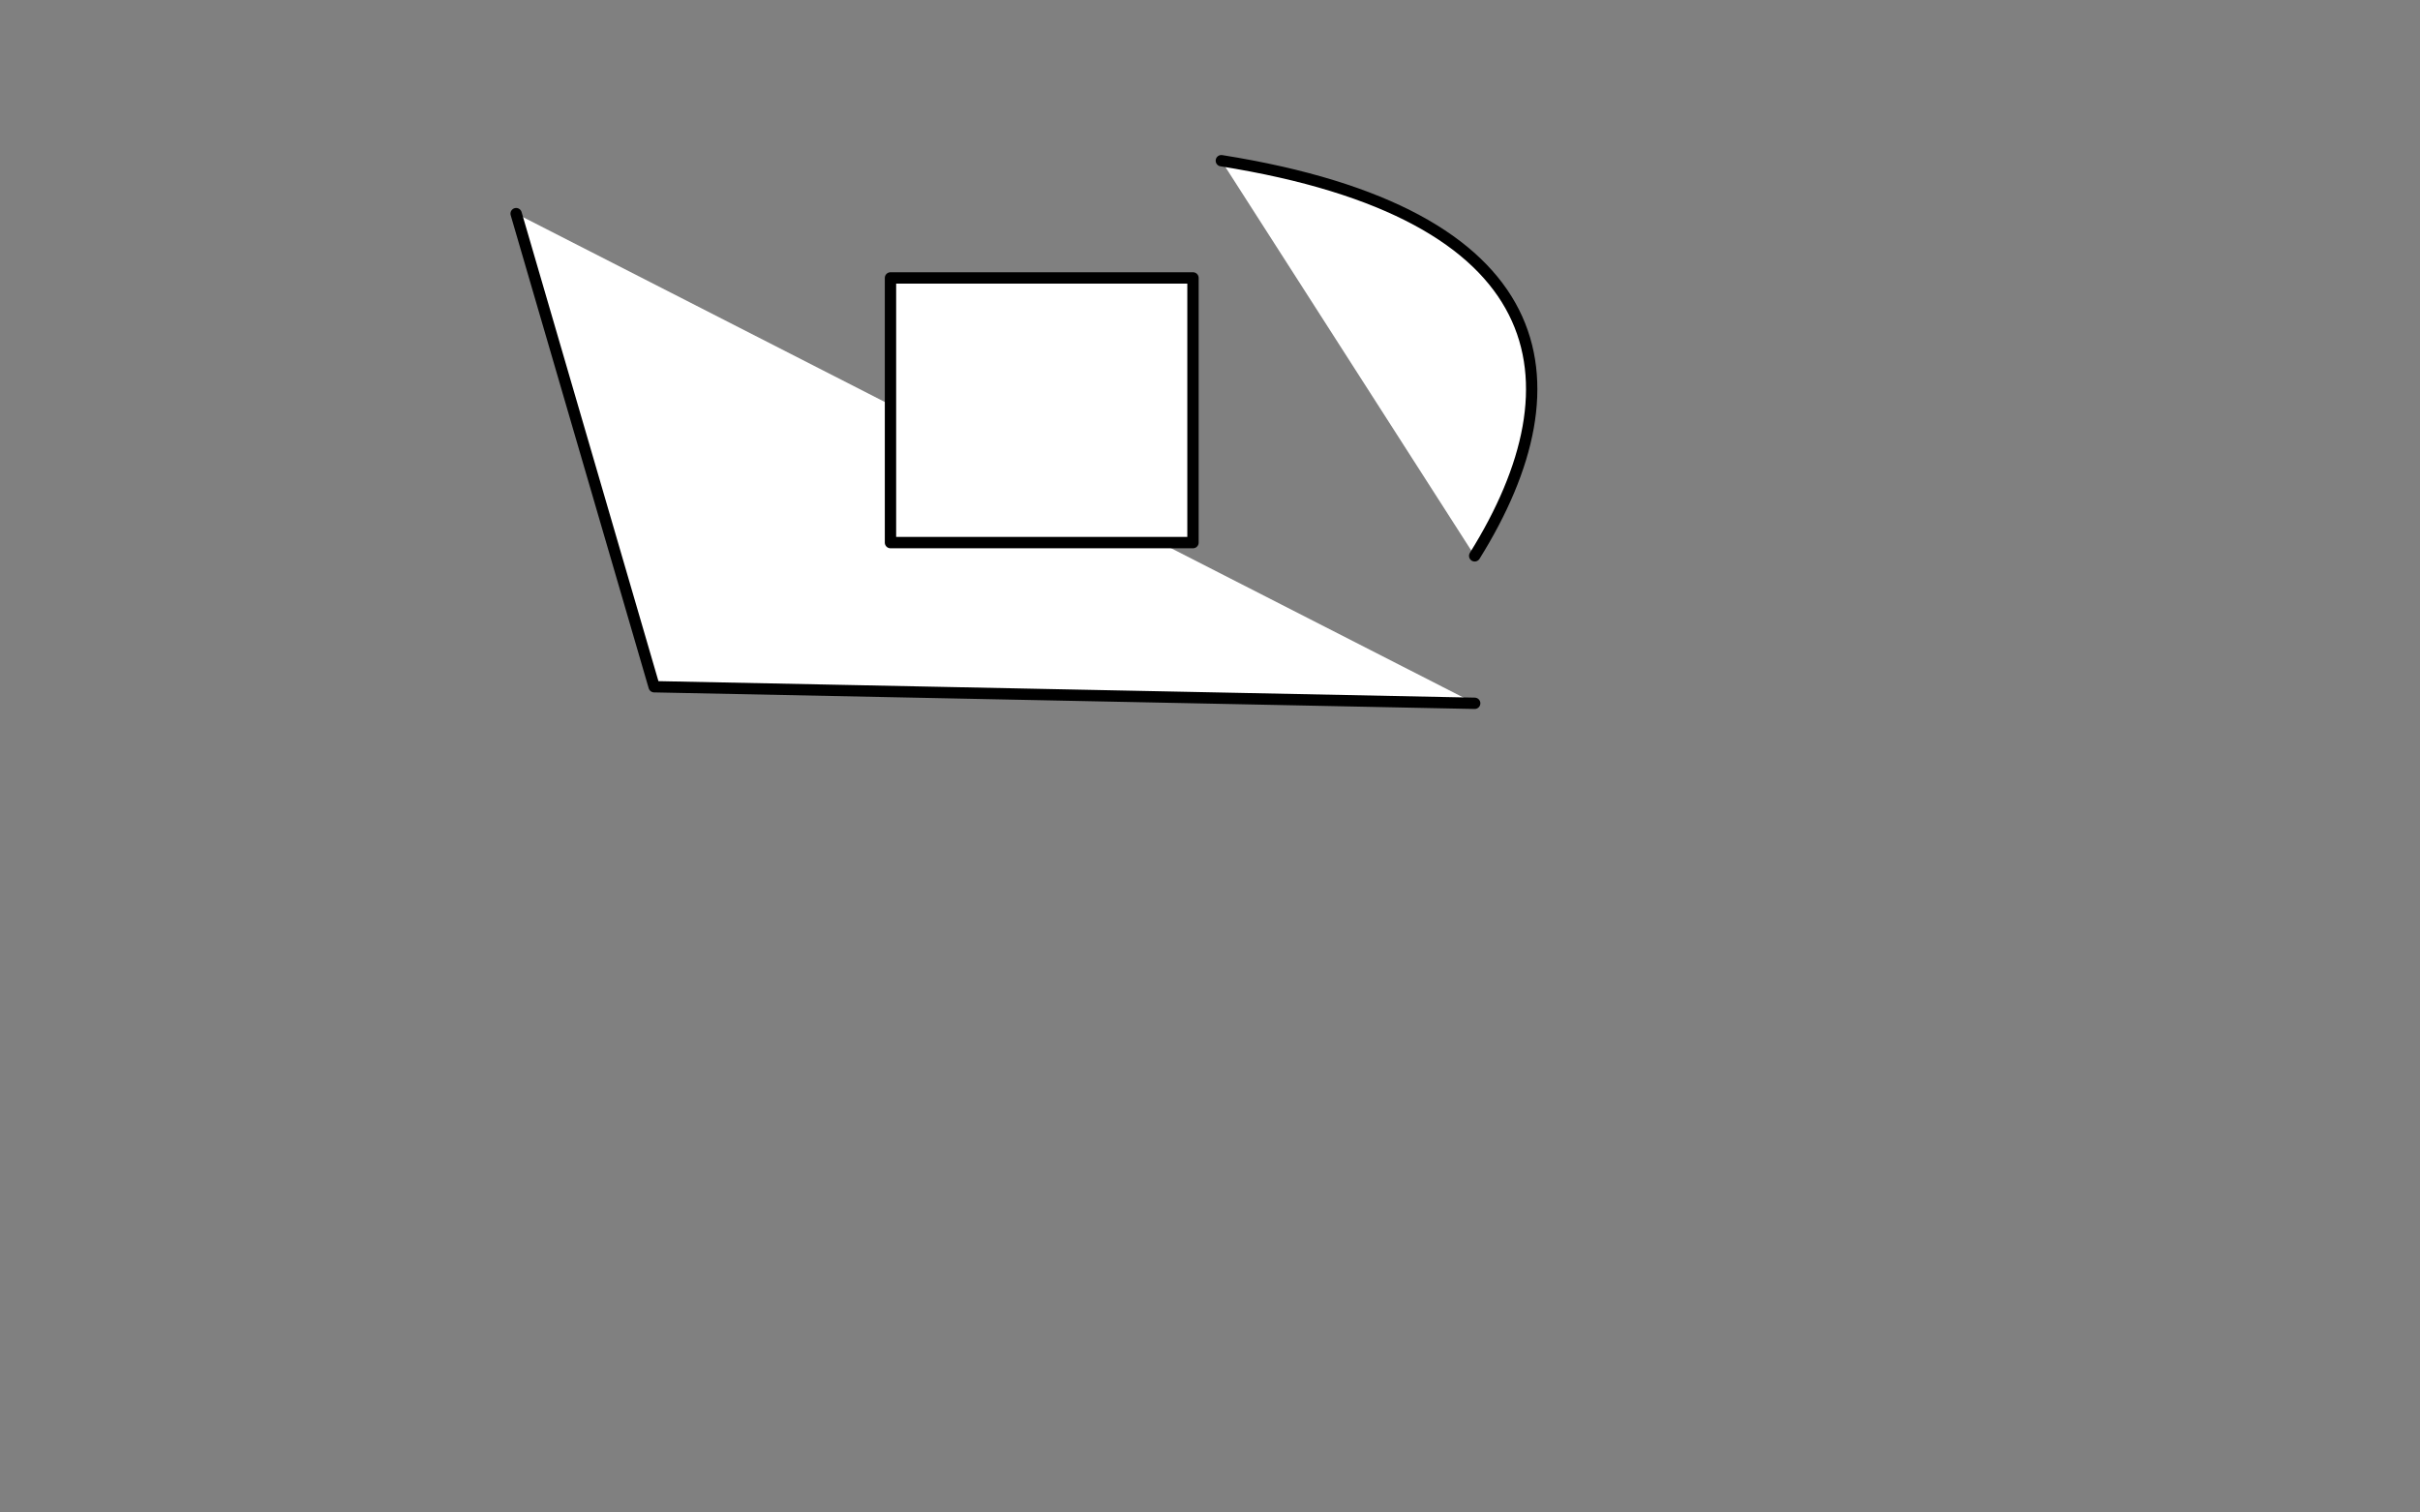 <?xml version="1.0" encoding="utf-8"?>
<!-- Generator: Adobe Illustrator 16.0.0, SVG Export Plug-In . SVG Version: 6.00 Build 0)  -->
<svg version="1.2" baseProfile="tiny" id="Layer_1" xmlns="http://www.w3.org/2000/svg" xmlns:xlink="http://www.w3.org/1999/xlink"
	 x="0px" y="0px" width="1280px" height="800px" viewBox="0 0 1280 800" overflow="scroll" xml:space="preserve">
<rect x="0" y="0" width="1280" height="800" fill="#808080" stroke="none"/>
<polyline fill="#FFFFFF" stroke="#000000" stroke-width="6" stroke-linecap="round" stroke-linejoin="round" stroke-miterlimit="10" points="
	273,113 346,363.237 780,372 "/>
<path fill="#FFFFFF" stroke="#000000" stroke-width="6" stroke-linecap="round" stroke-linejoin="round" stroke-miterlimit="10" d="
	M646,85c176,28,192,116,134,209"/>
<rect x="471" y="147" fill="#FFFFFF" stroke="#000000" stroke-width="6" stroke-linecap="round" stroke-linejoin="round" stroke-miterlimit="10" width="160" height="140"/>
</svg>
